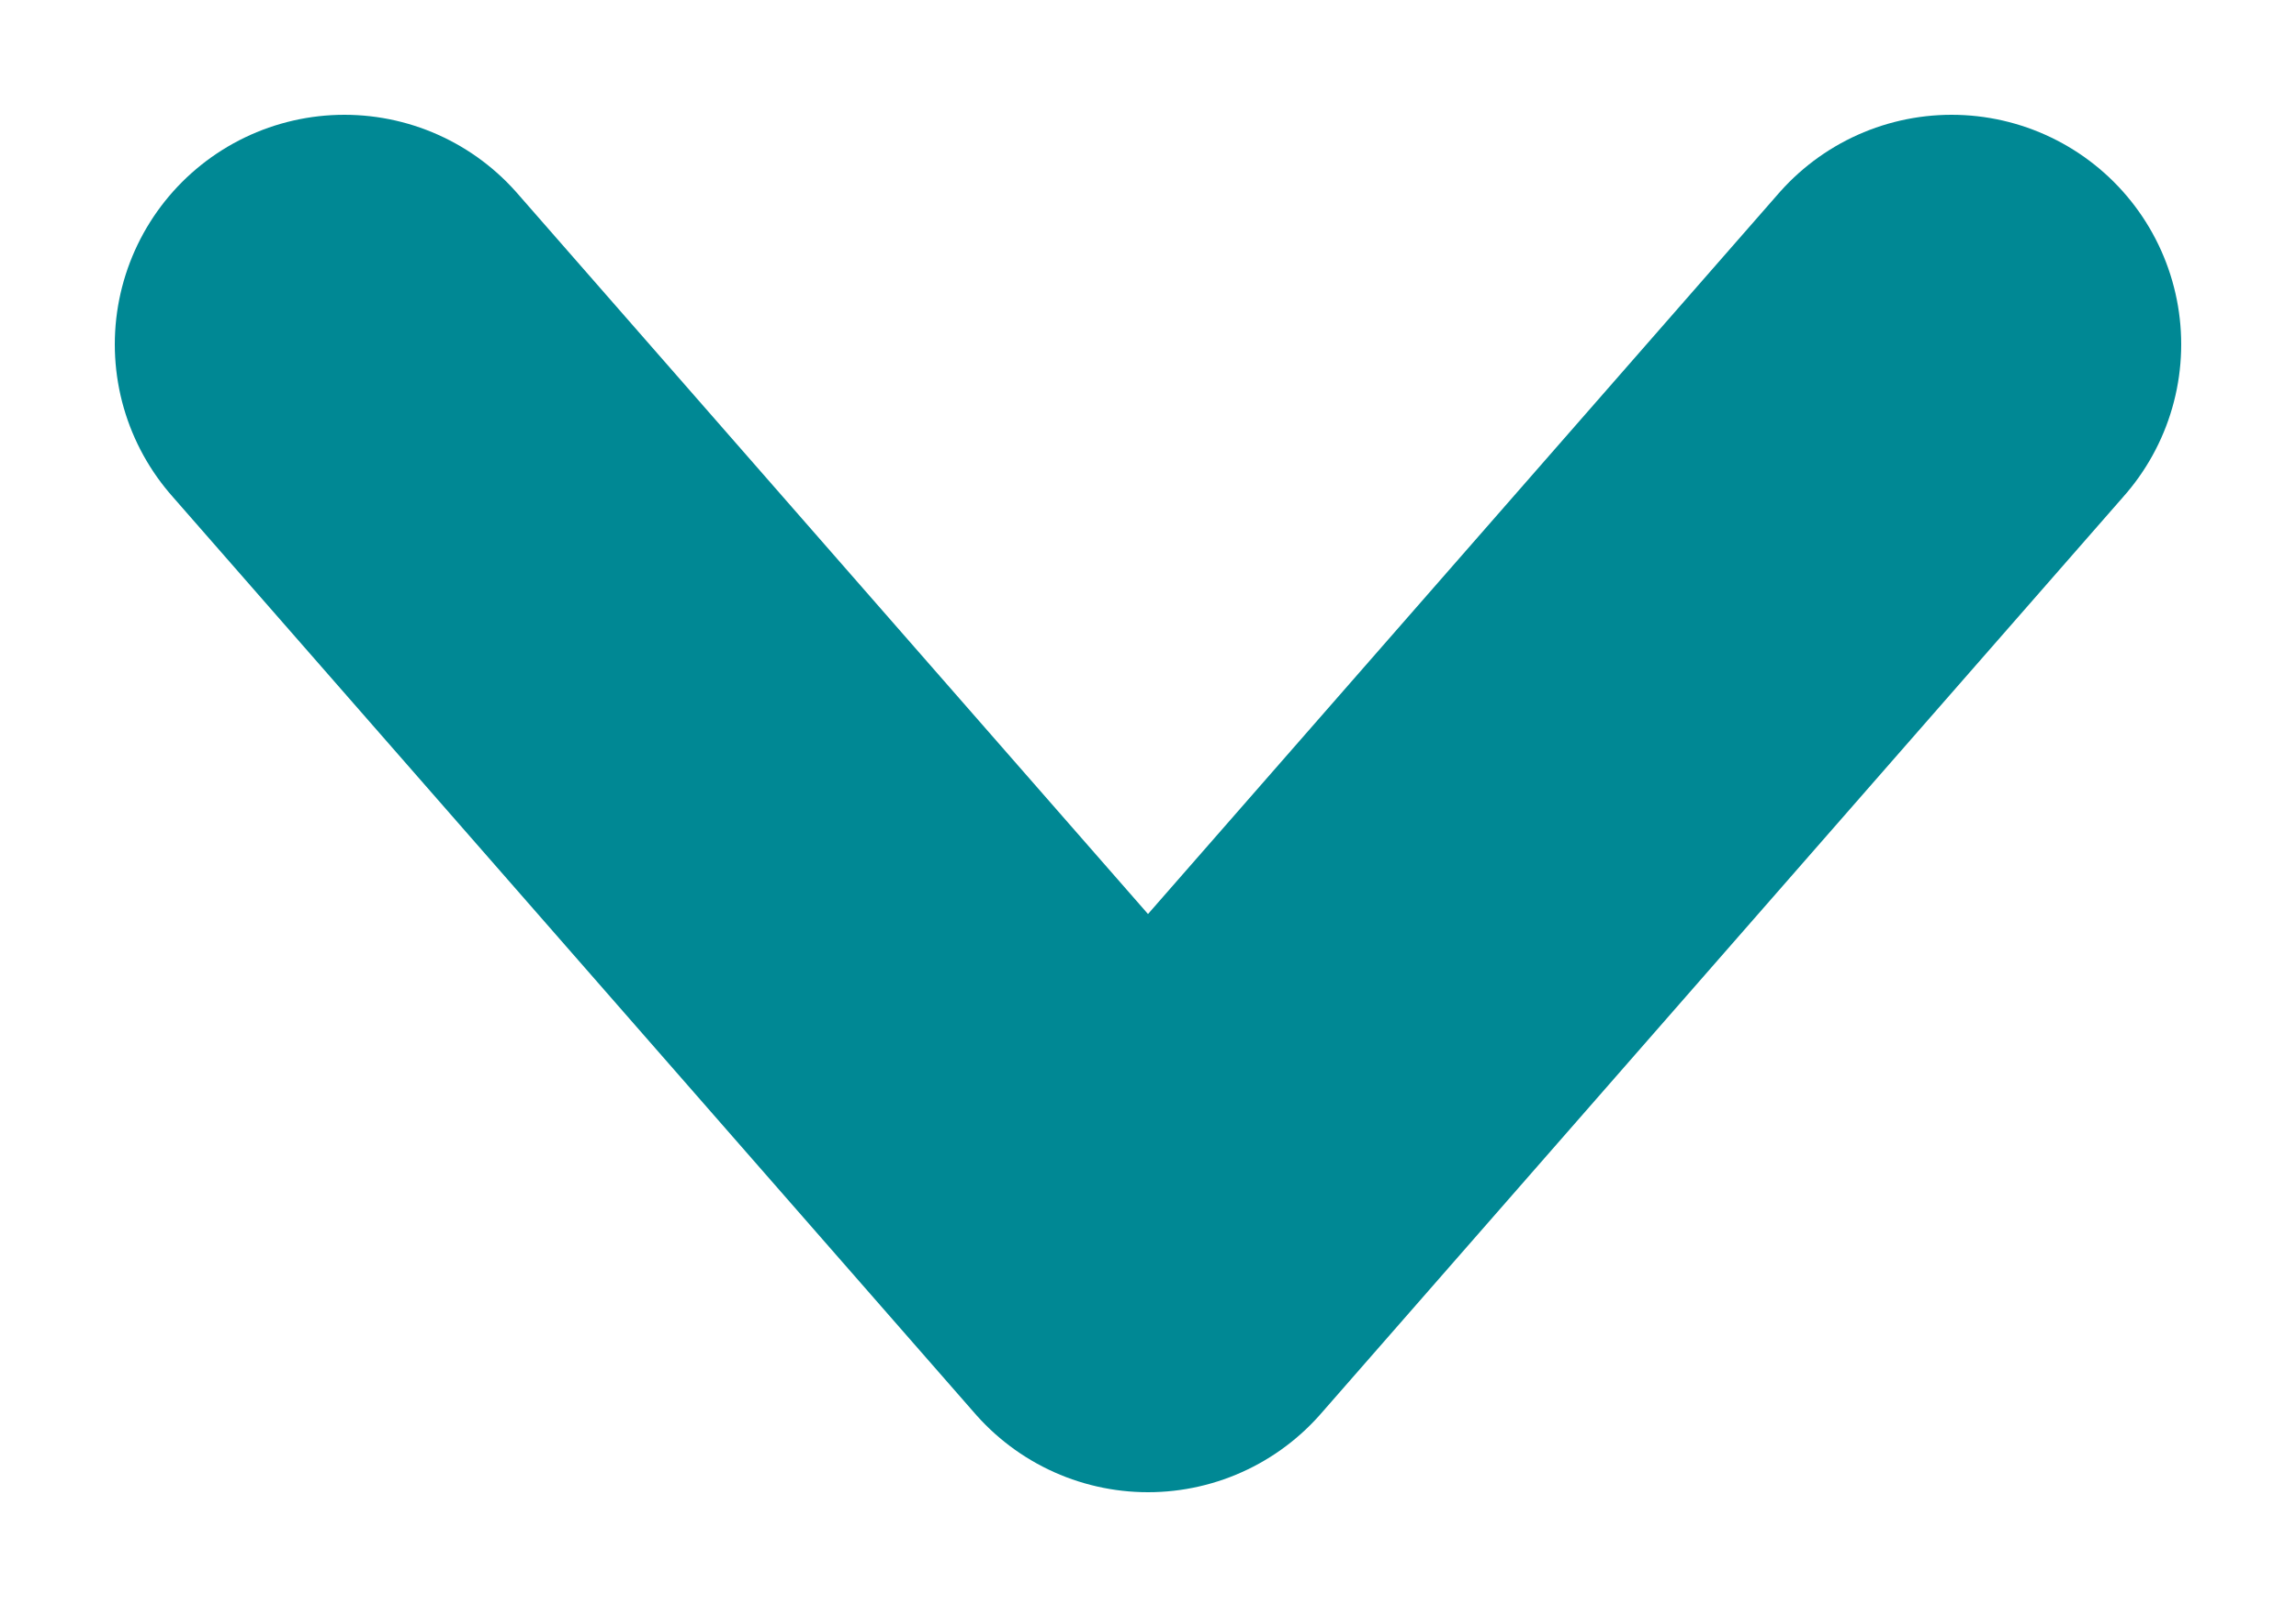 <?xml version="1.0" encoding="UTF-8"?>
<svg width="10px" height="7px" viewBox="0 0 10 7" version="1.1" xmlns="http://www.w3.org/2000/svg" xmlns:xlink="http://www.w3.org/1999/xlink">
    <!-- Generator: Sketch 51.3 (57544) - http://www.bohemiancoding.com/sketch -->
    <title>Shape Copy 9</title>
    <desc>Created with Sketch.</desc>
    <defs></defs>
    <g id="Contra_recibo" stroke="none" stroke-width="1" fill="none" fill-rule="evenodd" stroke-linecap="round" stroke-linejoin="round">
        <g id="cerrados2" transform="translate(-316, -133)" stroke="#008894" stroke-width="2">
            <polyline id="Shape-Copy-9" transform="translate(321, 136.5) rotate(-270) translate(-321, -136.5) " points="319 140 323 136.5 319 133"></polyline>
        </g>
    </g>
</svg>